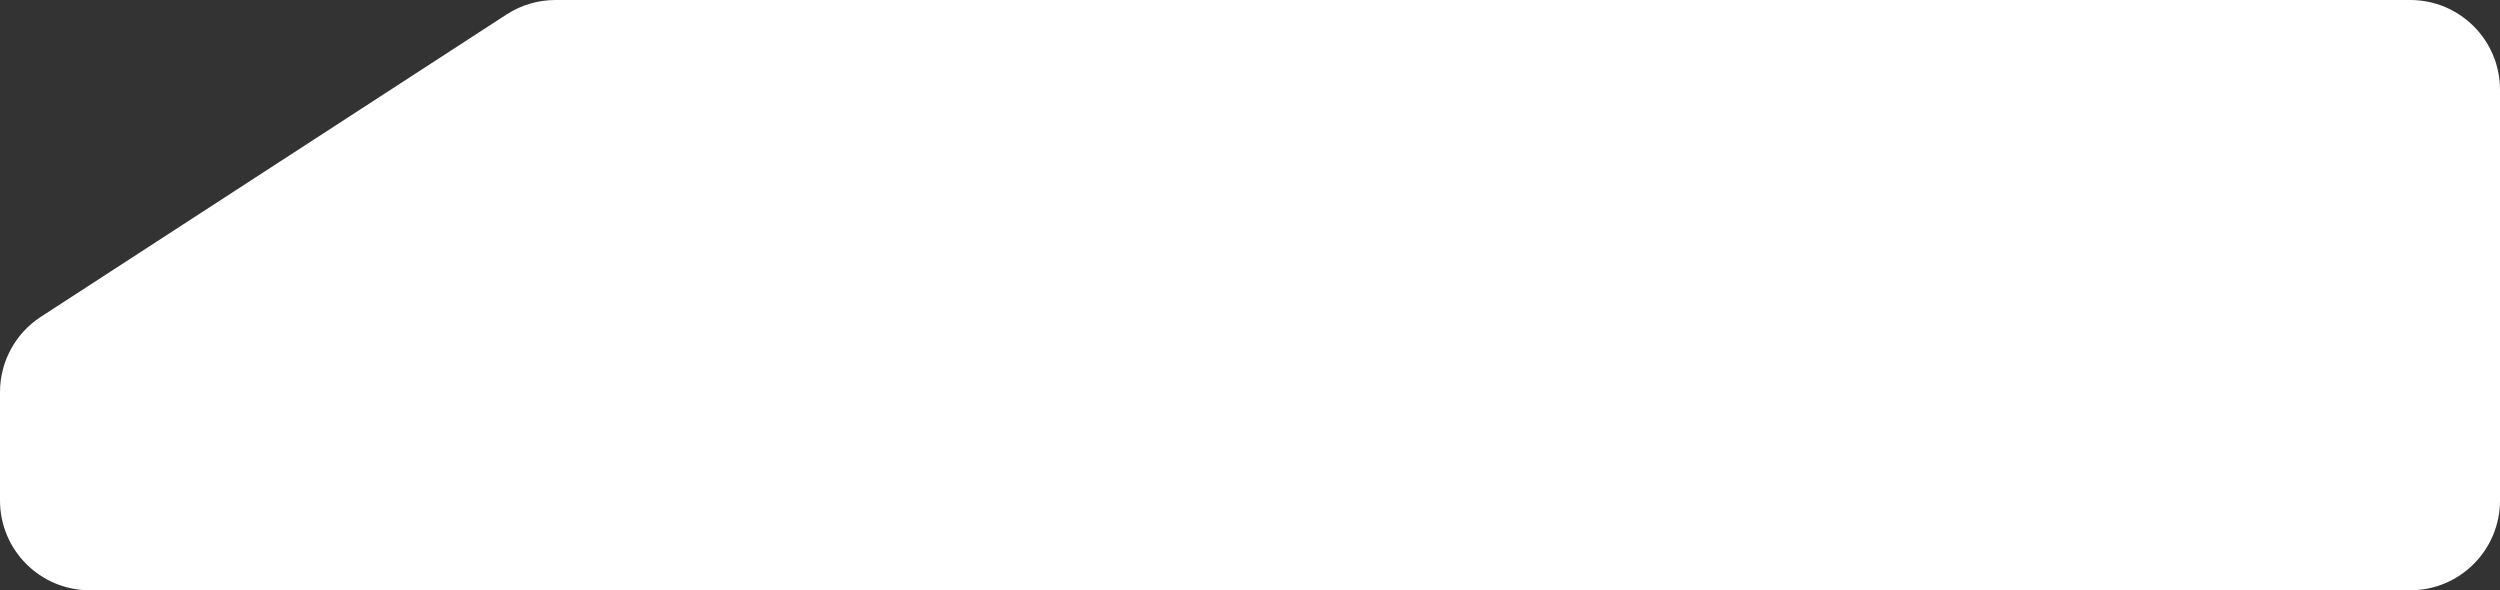 <svg width="216" height="51" viewBox="0 0 216 51" fill="none" xmlns="http://www.w3.org/2000/svg">
<rect x="0" y="0" width="216" height="51" fill="#333333" stroke="none"/>
<path d="M0 33.875C0 31.248 1.329 28.8 3.532 27.37L43.766 1.251C45.023 0.434 46.49 0 47.989 0H208.245C212.528 0 216 3.472 216 7.755V43.245C216 47.528 212.528 51 208.245 51H7.755C3.472 51 0 47.528 0 43.245V33.875Z" fill="white"/>
</svg>
